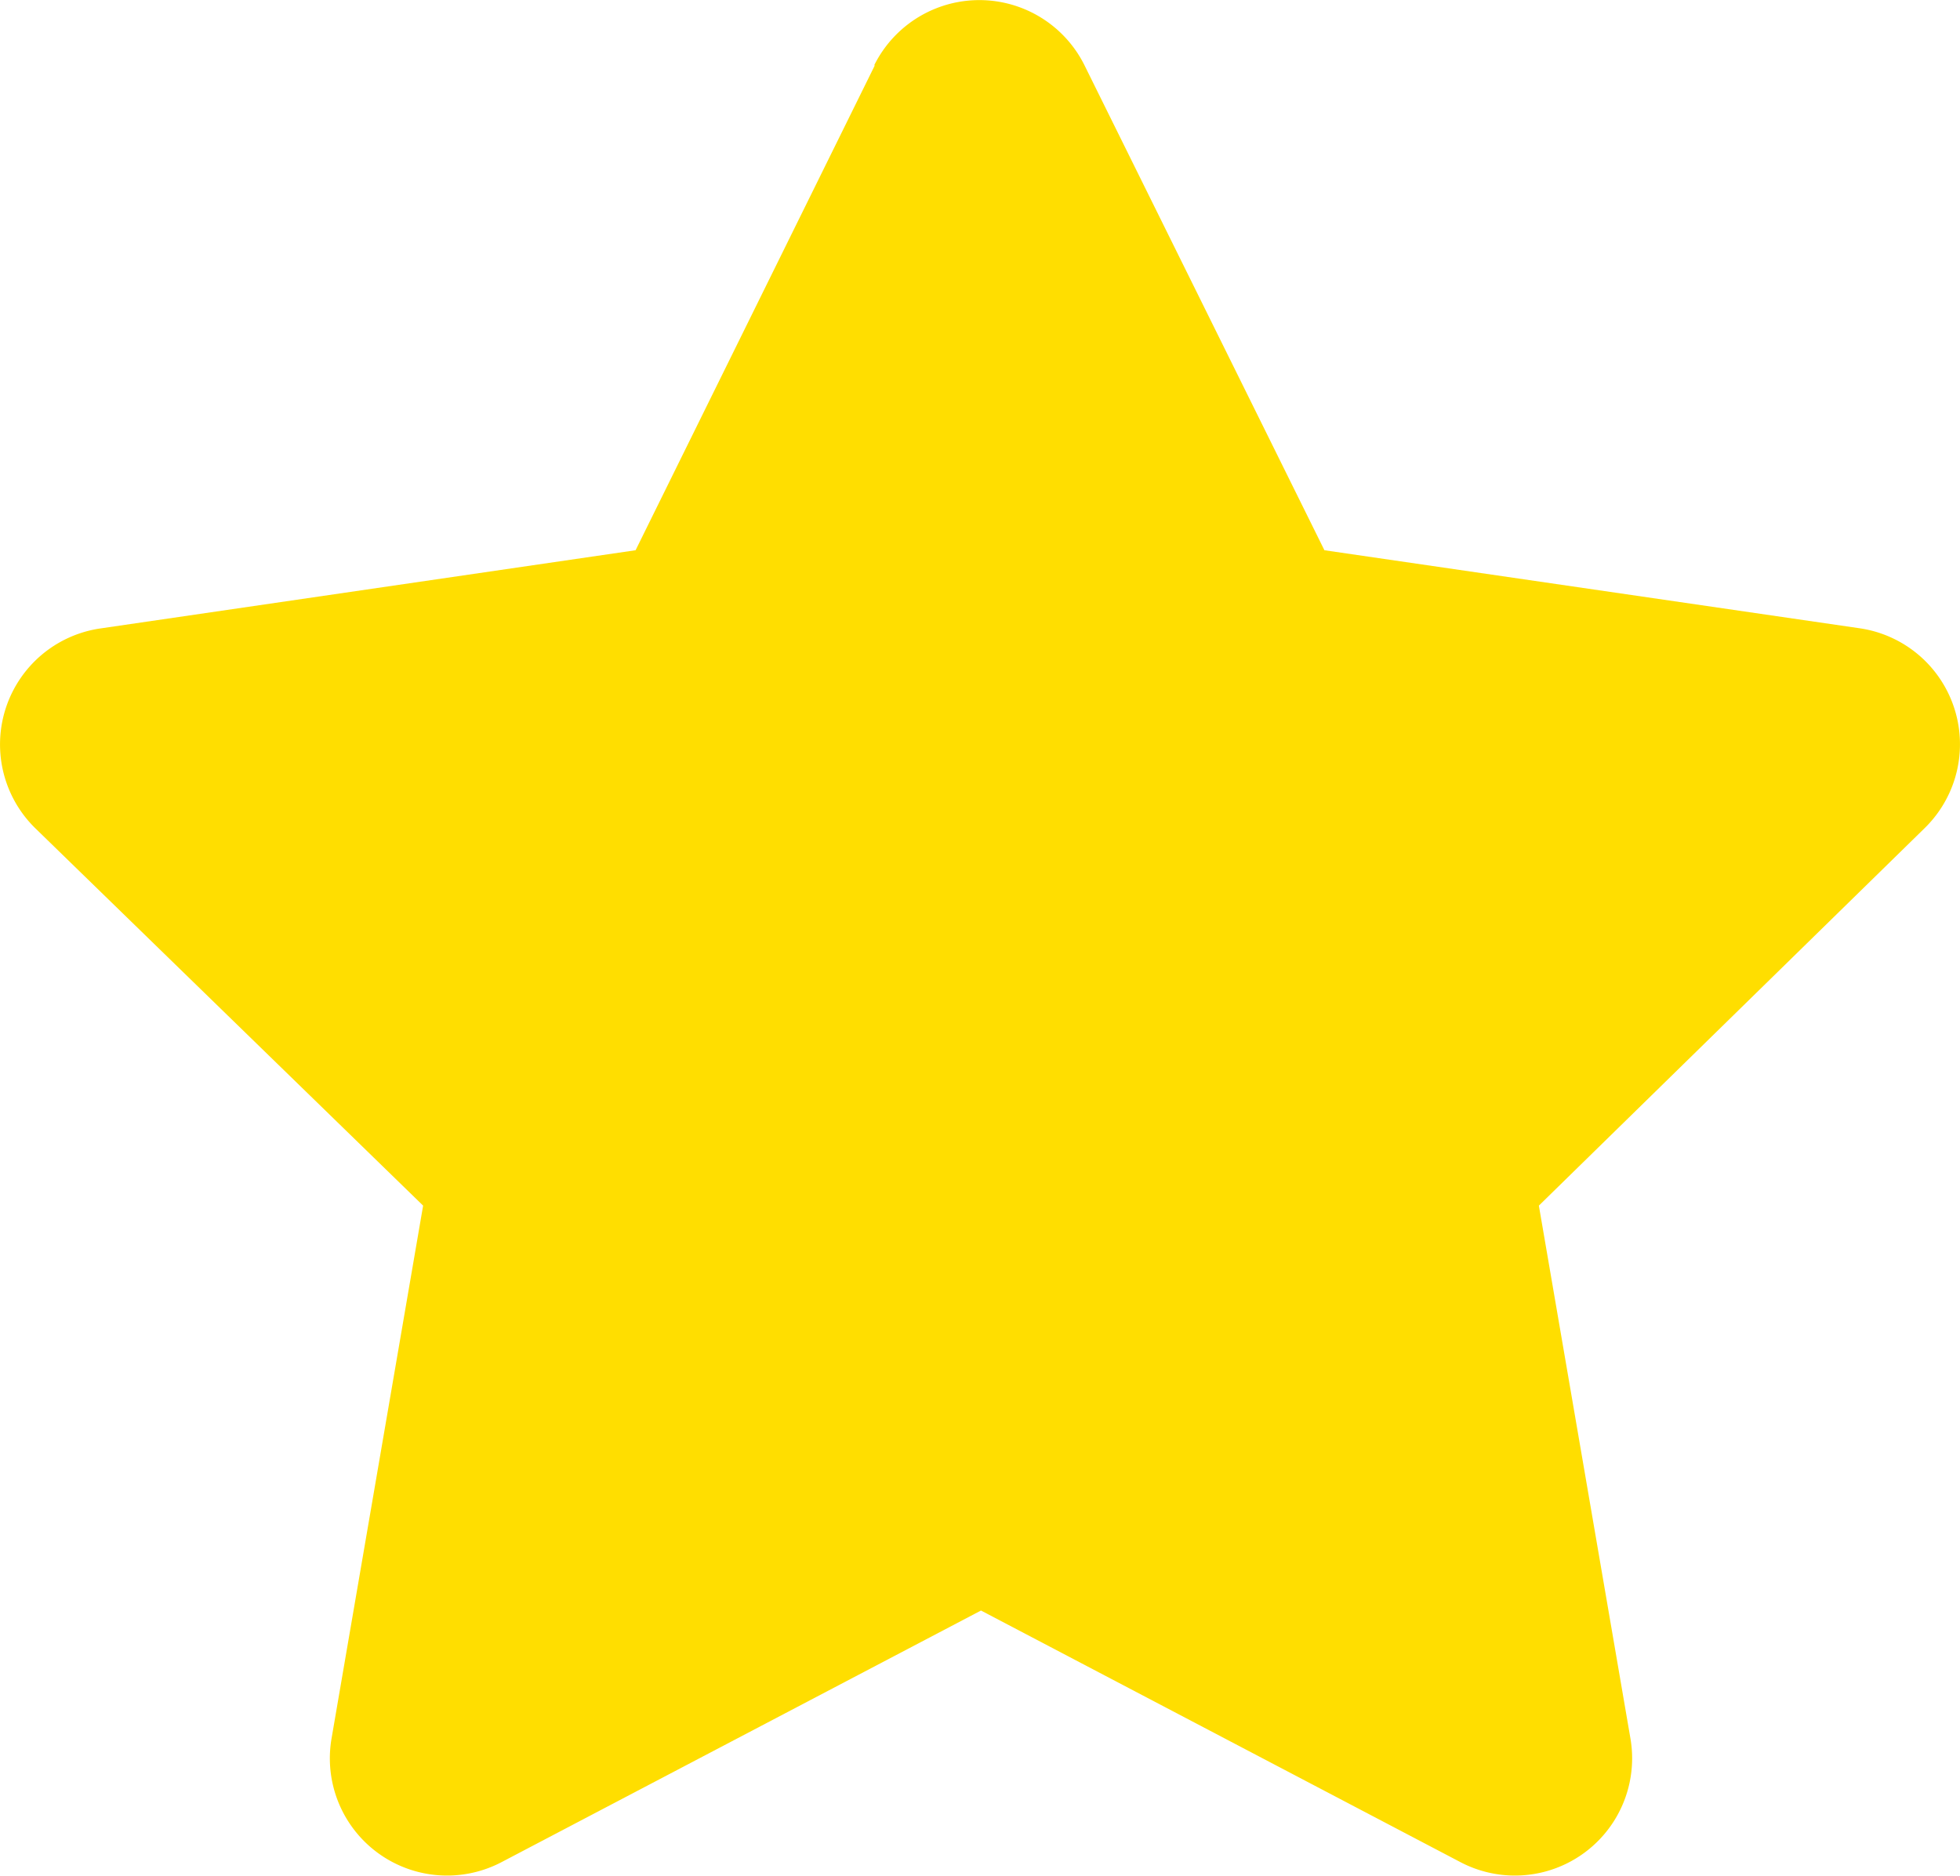 <svg xmlns="http://www.w3.org/2000/svg" width="11.854" height="11.345" viewBox="0 0 11.854 11.345">
  <path id="star-st" d="M6.732.394,5.285,3.327,2.048,3.8a.709.709,0,0,0-.392,1.21L4,7.291l-.554,3.224a.709.709,0,0,0,1.028.747l2.9-1.522,2.9,1.522a.709.709,0,0,0,1.028-.747l-.554-3.224L13.08,5.009a.709.709,0,0,0-.392-1.21L9.451,3.327,8,.394a.71.71,0,0,0-1.272,0Z" transform="translate(-1.441 0.001)" fill="#ffde00"/>
</svg>
